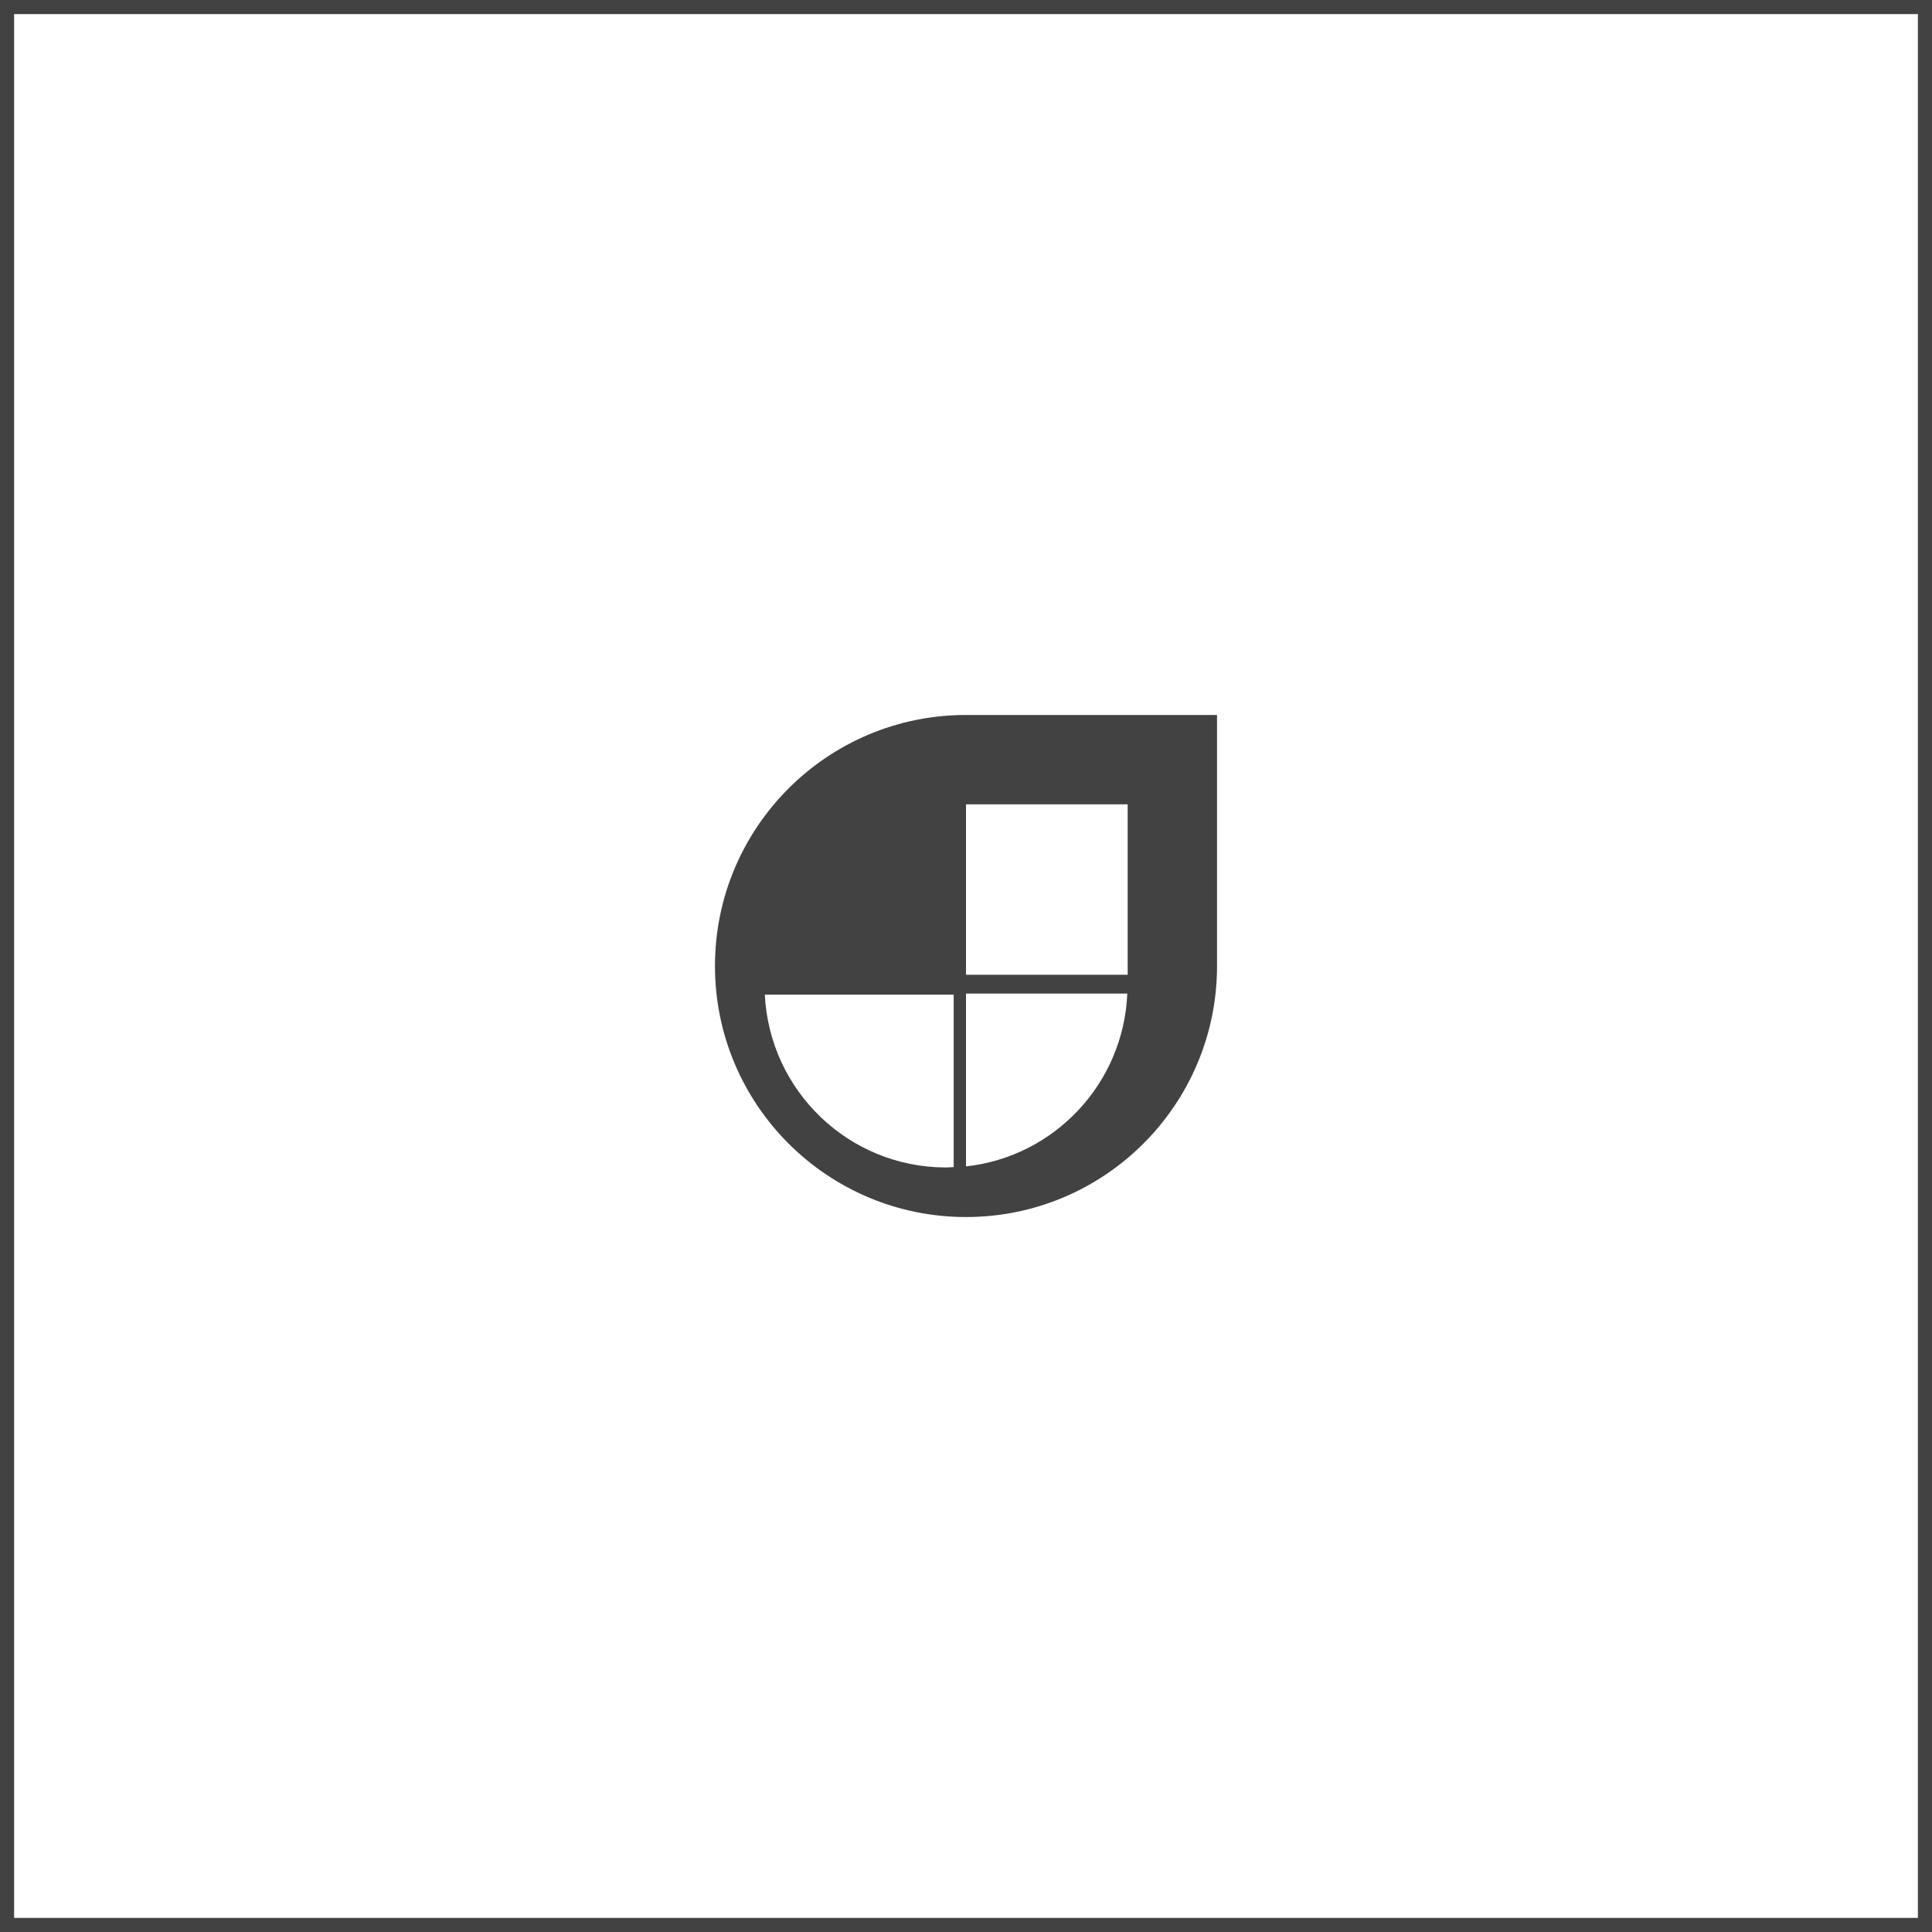 <?xml version="1.0" encoding="UTF-8"?>
<svg id="Layer_2" data-name="Layer 2" xmlns="http://www.w3.org/2000/svg" viewBox="0 0 205.42 205.42">
  <defs>
    <style>
      .cls-1 {
        fill: #424242;
      }
    </style>
  </defs>
  <g id="Layer_1-2" data-name="Layer 1">
    <path class="cls-1" d="M0,0V205.42H205.42V0H0ZM203.92,203.92H1.5V1.5H203.92V203.92Z"/>
    <path class="cls-1" d="M102.71,129.4c14.74,0,26.69-11.95,26.69-26.69v-26.69h-26.69c-14.74,0-26.69,11.95-26.69,26.69s11.95,26.69,26.69,26.69Zm0-43.88h17.19v18.12h-17.19v-18.12Zm0,20.12h17.15c-.4,9.57-7.75,17.35-17.15,18.38v-18.38Zm-1.31,.12v18.33c-.27,.01-.54,.04-.81,.04-10.35,0-18.77-8.15-19.27-18.38h20.08Z"/>
  </g>
</svg>